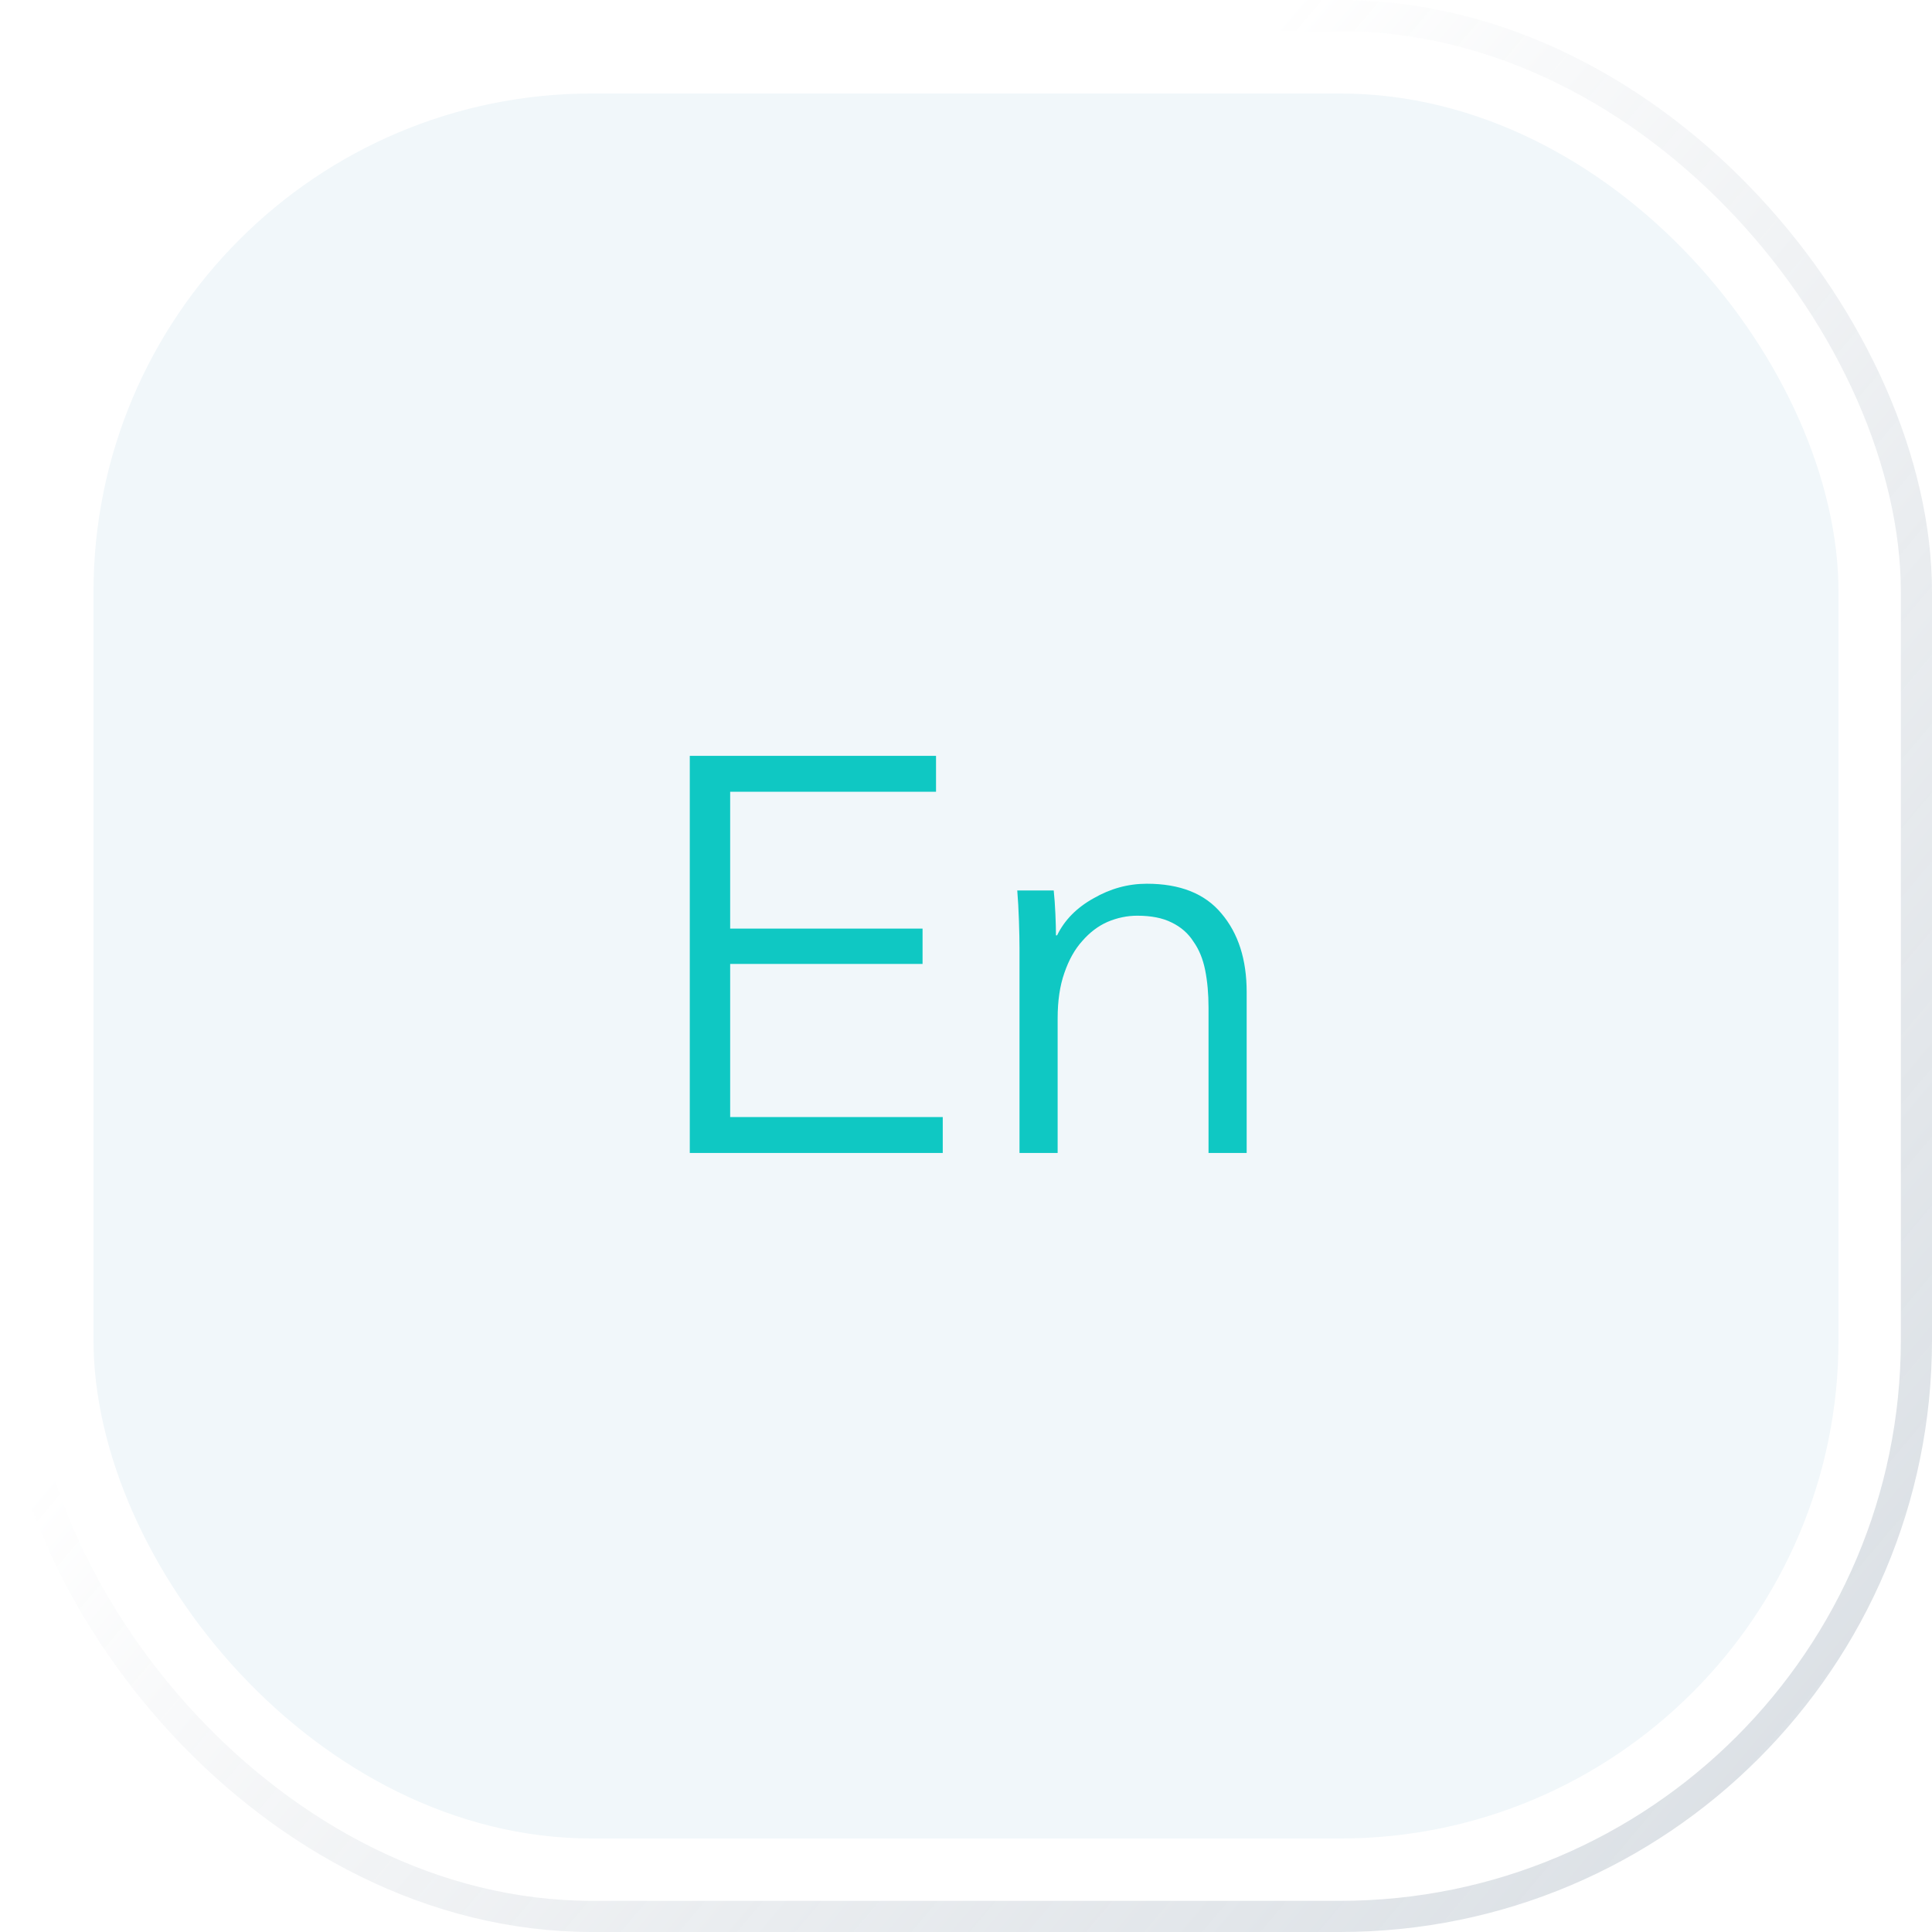<svg width="62" height="62" viewBox="0 0 62 62" fill="none" xmlns="http://www.w3.org/2000/svg">
<rect opacity="0.6" x="0.5" y="0.5" width="61" height="61" rx="18.5" stroke="url(#paint0_linear)"/>
<g filter="url(#filter0_ii)">
<rect x="3" y="3" width="56" height="56" rx="16" fill="#F1F7FA"/>
</g>
<path d="M23.432 35.848H30.254V37H22.136V24.256H30.038V25.408H23.432V29.8H29.606V30.934H23.432V35.848ZM33.815 28.576C33.839 28.804 33.857 29.056 33.869 29.332C33.881 29.608 33.887 29.836 33.887 30.016H33.923C34.163 29.524 34.553 29.128 35.093 28.828C35.633 28.516 36.203 28.36 36.803 28.36C37.871 28.36 38.669 28.678 39.197 29.314C39.737 29.95 40.007 30.79 40.007 31.834V37H38.783V32.338C38.783 31.894 38.747 31.492 38.675 31.132C38.603 30.772 38.477 30.466 38.297 30.214C38.129 29.95 37.895 29.746 37.595 29.602C37.307 29.458 36.941 29.386 36.497 29.386C36.173 29.386 35.855 29.452 35.543 29.584C35.243 29.716 34.973 29.92 34.733 30.196C34.493 30.46 34.301 30.802 34.157 31.222C34.013 31.63 33.941 32.116 33.941 32.68V37H32.717V30.43C32.717 30.202 32.711 29.908 32.699 29.548C32.687 29.188 32.669 28.864 32.645 28.576H33.815Z" fill="#0FC8C3"/>
<defs>
<filter id="filter0_ii" x="0" y="0" width="62" height="62" filterUnits="userSpaceOnUse" color-interpolation-filters="sRGB">
<feFlood flood-opacity="0" result="BackgroundImageFix"/>
<feBlend mode="normal" in="SourceGraphic" in2="BackgroundImageFix" result="shape"/>
<feColorMatrix in="SourceAlpha" type="matrix" values="0 0 0 0 0 0 0 0 0 0 0 0 0 0 0 0 0 0 127 0" result="hardAlpha"/>
<feOffset dx="3" dy="3"/>
<feGaussianBlur stdDeviation="3.5"/>
<feComposite in2="hardAlpha" operator="arithmetic" k2="-1" k3="1"/>
<feColorMatrix type="matrix" values="0 0 0 0 0.534 0 0 0 0 0.646 0 0 0 0 0.749 0 0 0 0.48 0"/>
<feBlend mode="normal" in2="shape" result="effect1_innerShadow"/>
<feColorMatrix in="SourceAlpha" type="matrix" values="0 0 0 0 0 0 0 0 0 0 0 0 0 0 0 0 0 0 127 0" result="hardAlpha"/>
<feOffset dx="-3" dy="-3"/>
<feGaussianBlur stdDeviation="3.5"/>
<feComposite in2="hardAlpha" operator="arithmetic" k2="-1" k3="1"/>
<feColorMatrix type="matrix" values="0 0 0 0 1 0 0 0 0 1 0 0 0 0 1 0 0 0 1 0"/>
<feBlend mode="normal" in2="effect1_innerShadow" result="effect2_innerShadow"/>
</filter>
<linearGradient id="paint0_linear" x1="1" y1="1" x2="124.103" y2="104.966" gradientUnits="userSpaceOnUse">
<stop offset="0.188" stop-color="white"/>
<stop offset="1" stop-color="#37536F" stop-opacity="0.4"/>
</linearGradient>
</defs>
</svg>
